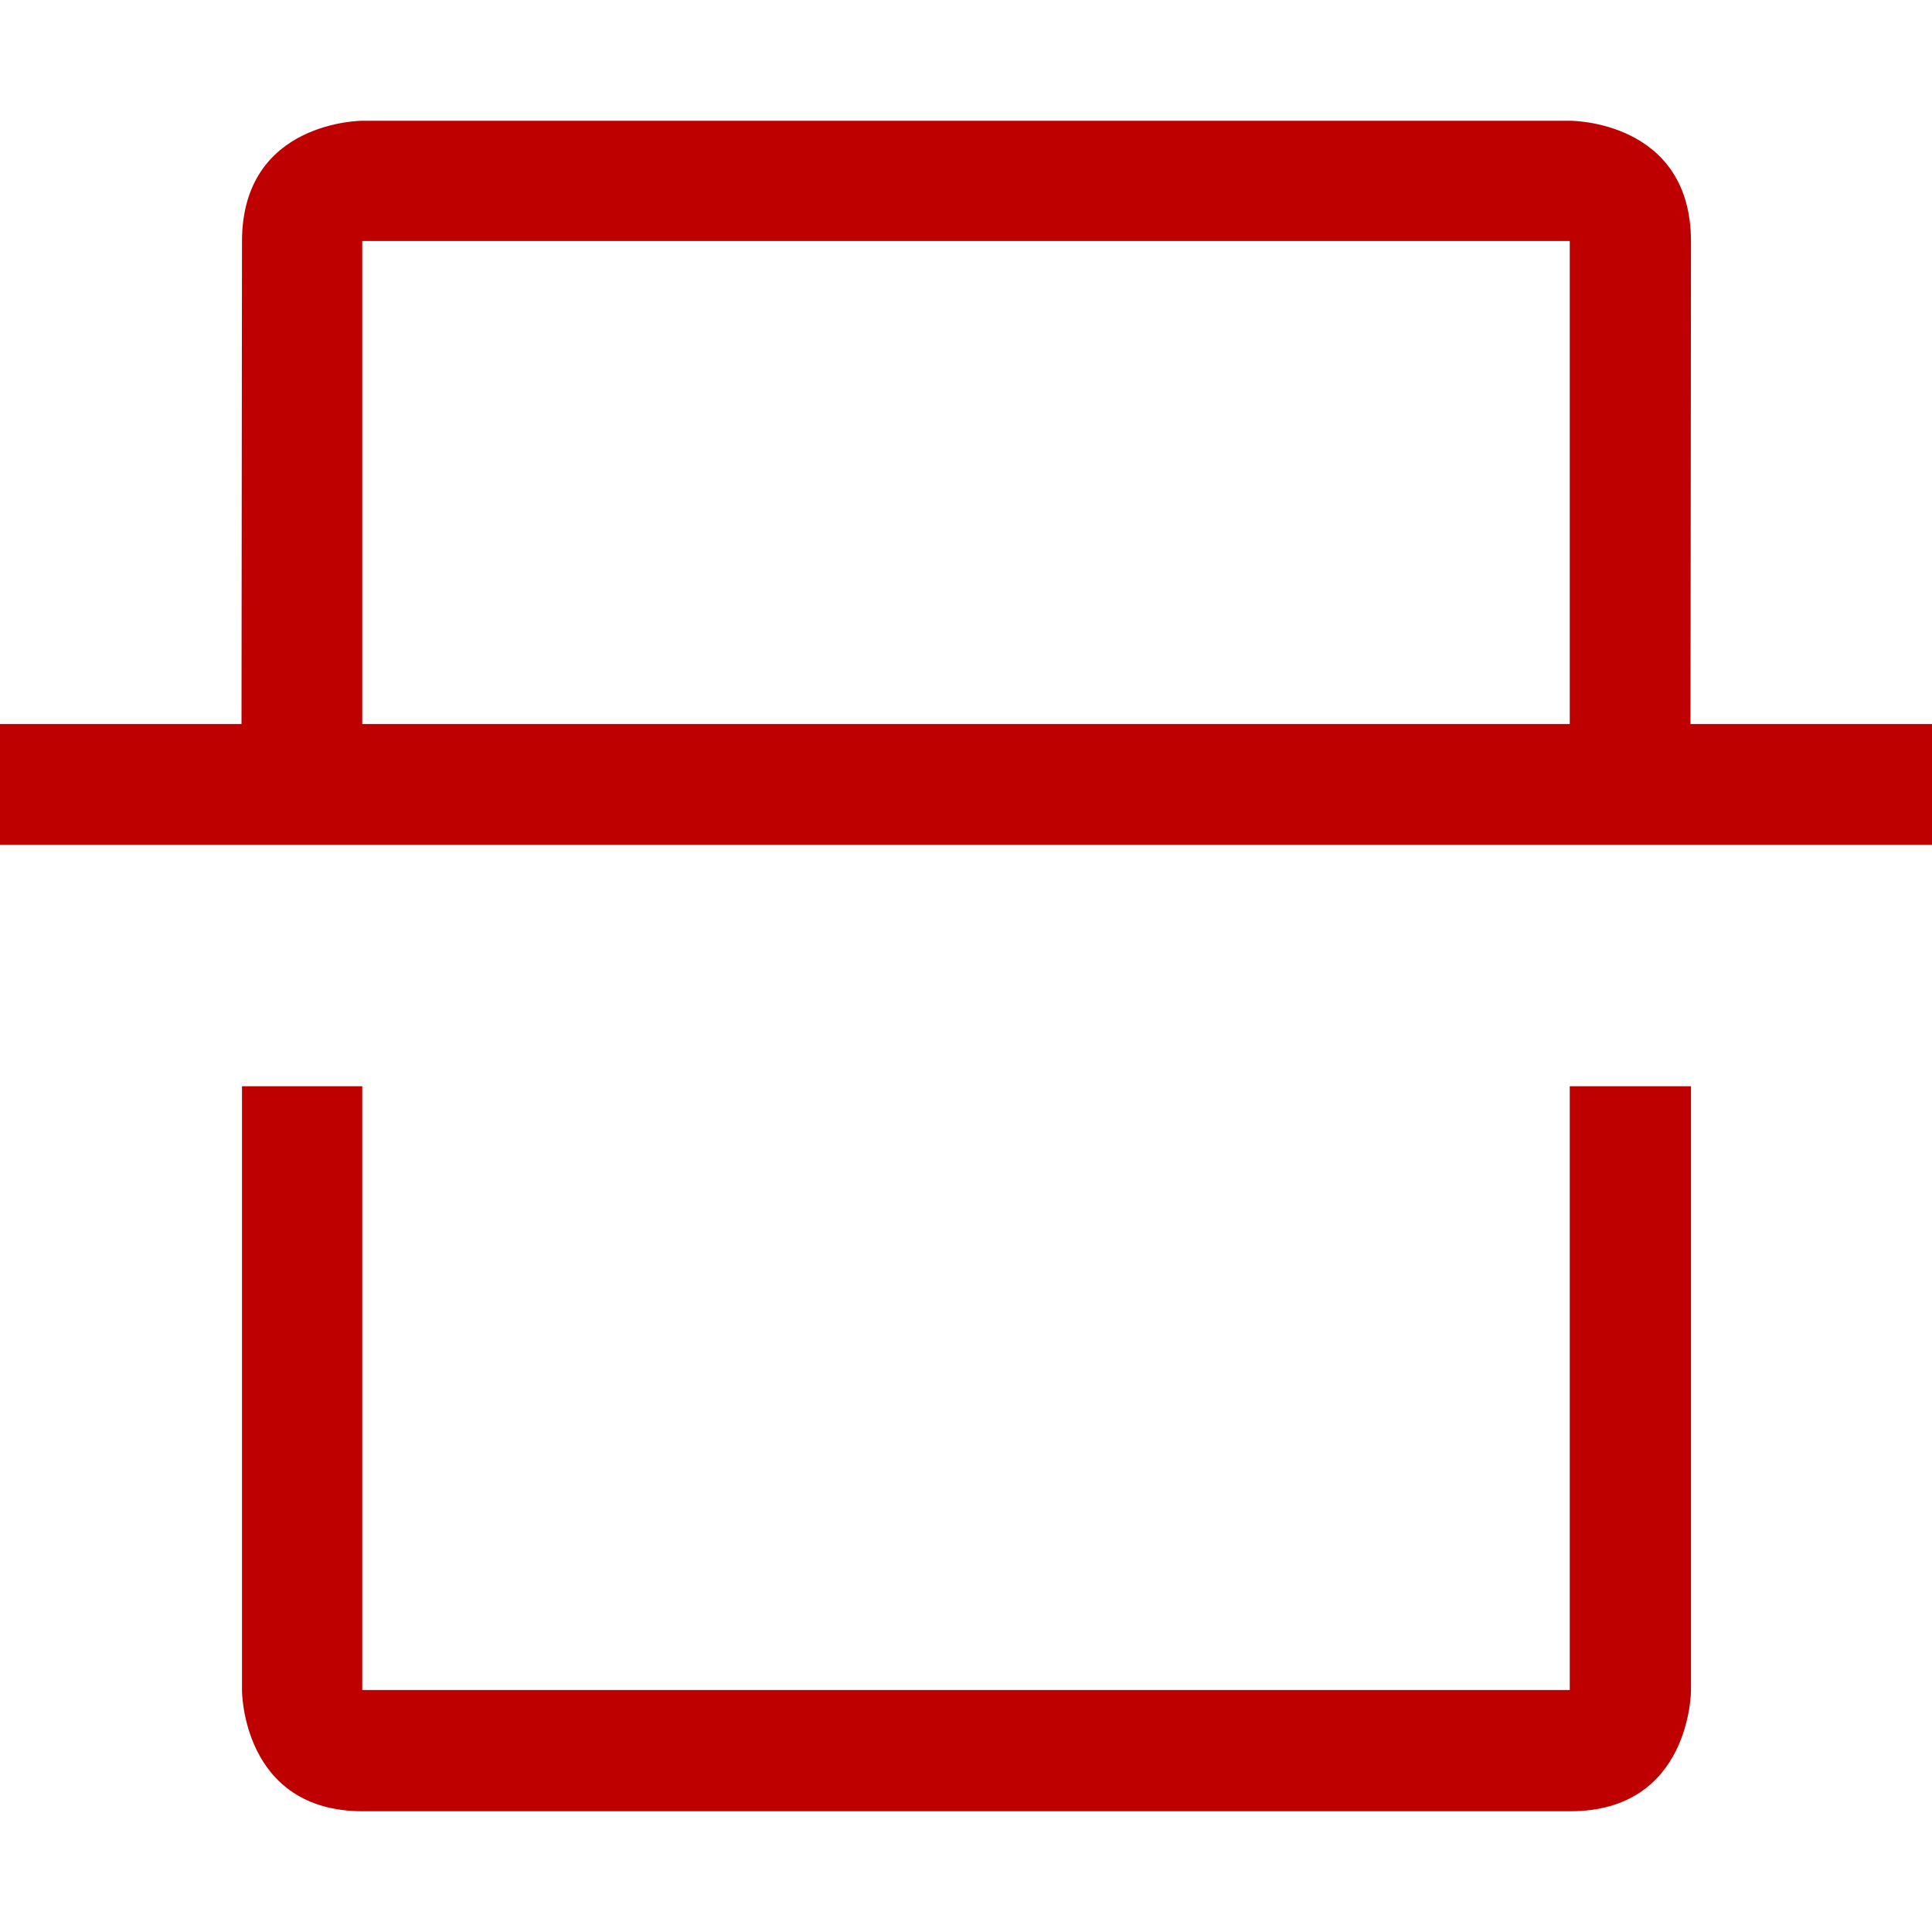 
<svg xmlns="http://www.w3.org/2000/svg" xmlns:xlink="http://www.w3.org/1999/xlink" width="16px" height="16px" viewBox="0 0 16 16" version="1.1">
<g id="surface1">
<path style=" stroke:none;fill-rule:nonzero;fill:#bf0000;fill-opacity:1;" d="M 3.004 1 C 3.004 1 2.004 0.996 2.004 2 L 2 5.996 L 0 5.996 L 0 6.996 L 16 6.996 L 16 5.996 L 14 5.996 L 14.004 2 C 14.004 0.996 13.004 1 13.004 1 Z M 3 1.996 L 13 1.996 L 13 5.996 L 3 5.996 Z M 2.004 8.996 L 2.004 14 C 2.004 14 2.004 15 3.004 15 L 13.004 15 C 14.004 15 14.004 14 14.004 14 L 14.004 8.996 L 13 8.996 L 13 13.996 L 3 13.996 L 3 8.996 Z M 2.004 8.996 "/>
</g>
</svg>
